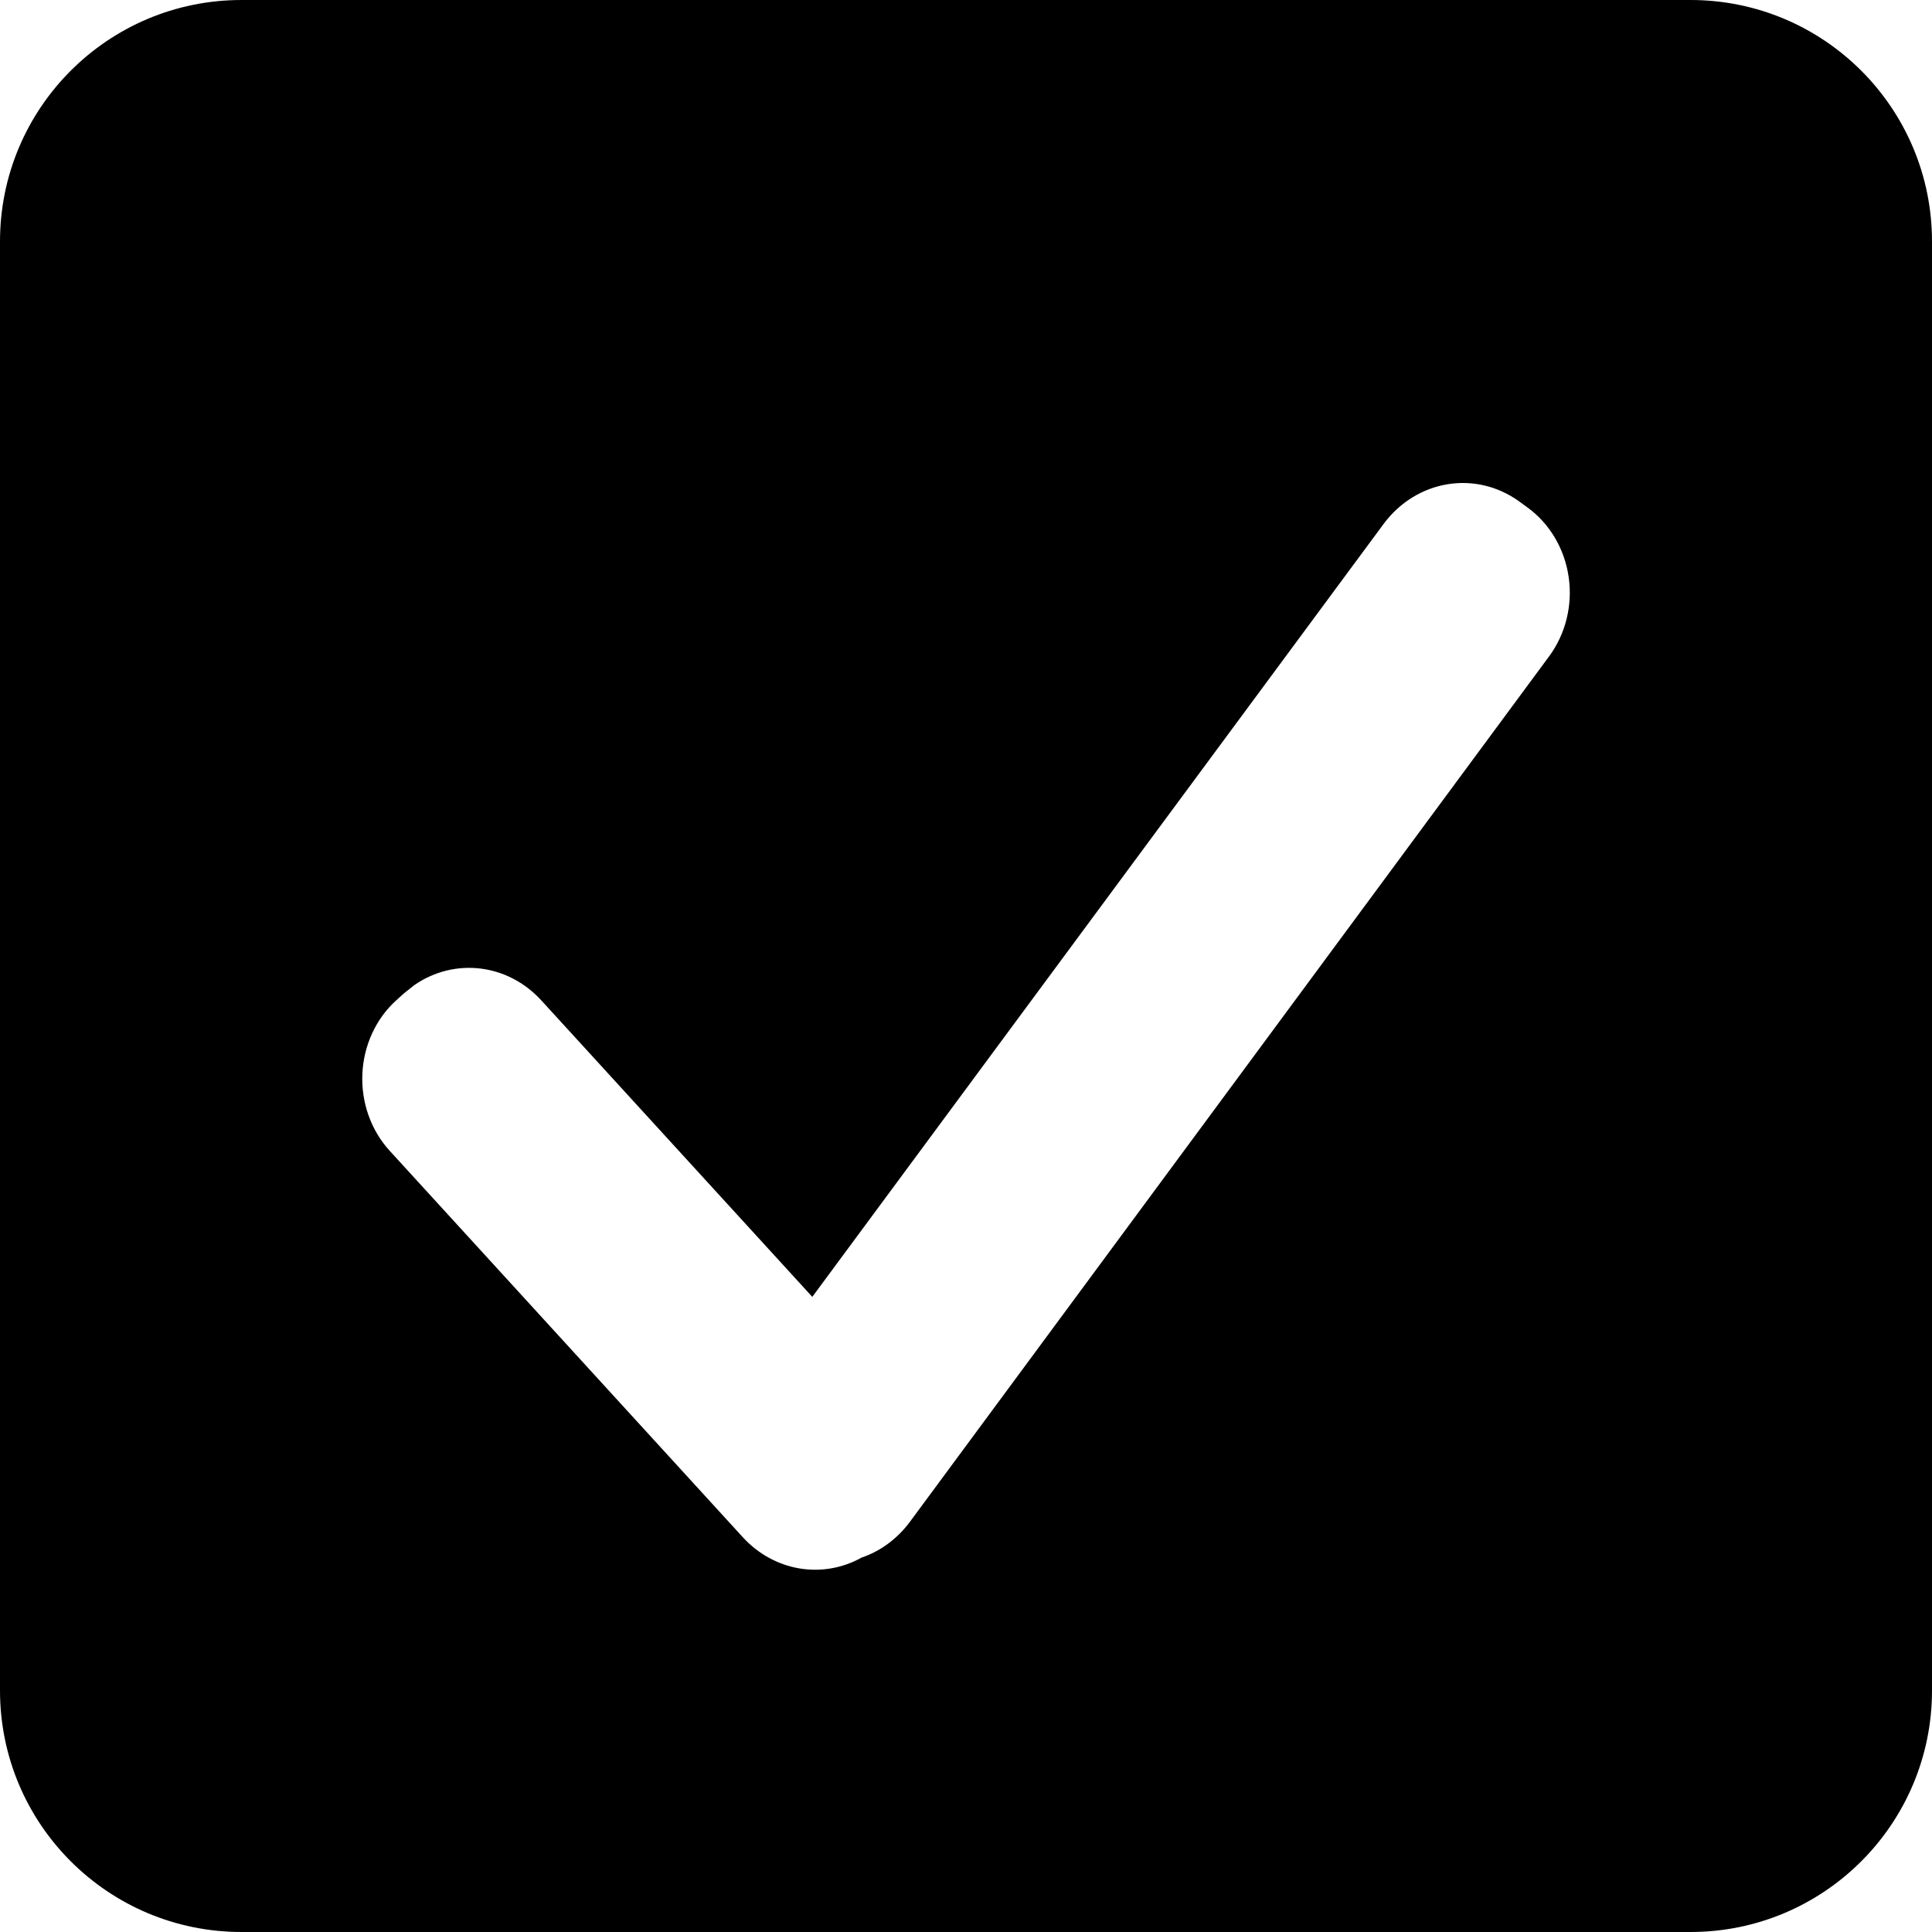 <?xml version="1.0" encoding="UTF-8"?>
<svg width="1em" height="1em" viewBox="0 0 16 16" version="1.1" xmlns="http://www.w3.org/2000/svg" xmlns:xlink="http://www.w3.org/1999/xlink">
    <title>default</title>
    <g id="✔️-Collections" stroke="none" stroke-width="1" fill="none" fill-rule="evenodd">
        <g id="⚛️-Atoms---Icons" transform="translate(-299, -1494)" fill="currentColor">
            <g id="Collection---Icons" transform="translate(56, 56)">
                <g id="icons" transform="translate(0, 152)">
                    <g id="task" transform="translate(0, 1286)">
                        <g id="⚛️-Atoms/icons/task" transform="translate(243, 0)">
                            <path d="M14,0 C15.105,-2.02906125e-16 16,0.895 16,2 L16,14 C16,15.105 15.105,16 14,16 L2,16 C0.895,16 1.3527075e-16,15.105 0,14 L0,2 C-1.3527075e-16,0.895 0.895,2.02906125e-16 2,0 L14,0 Z M12.582,4.153 C12.219,3.891 11.729,3.973 11.457,4.341 L11.457,4.341 L6.727,10.74 L4.484,8.286 C4.203,7.978 3.763,7.93 3.433,8.157 L3.346,8.226 L3.284,8.282 C3.114,8.434 3.012,8.656 3.001,8.892 C2.99,9.129 3.072,9.36 3.226,9.529 L3.226,9.529 L6.151,12.73 C6.409,13.012 6.809,13.081 7.136,12.899 C7.289,12.847 7.43,12.746 7.537,12.601 L7.537,12.601 L12.828,5.437 C12.966,5.251 13.025,5.012 12.991,4.778 C12.957,4.544 12.833,4.335 12.649,4.202 L12.649,4.202 Z" id="Combined-Shape"></path>
                        </g>
                    </g>
                </g>
            </g>
        </g>
    </g>
</svg>